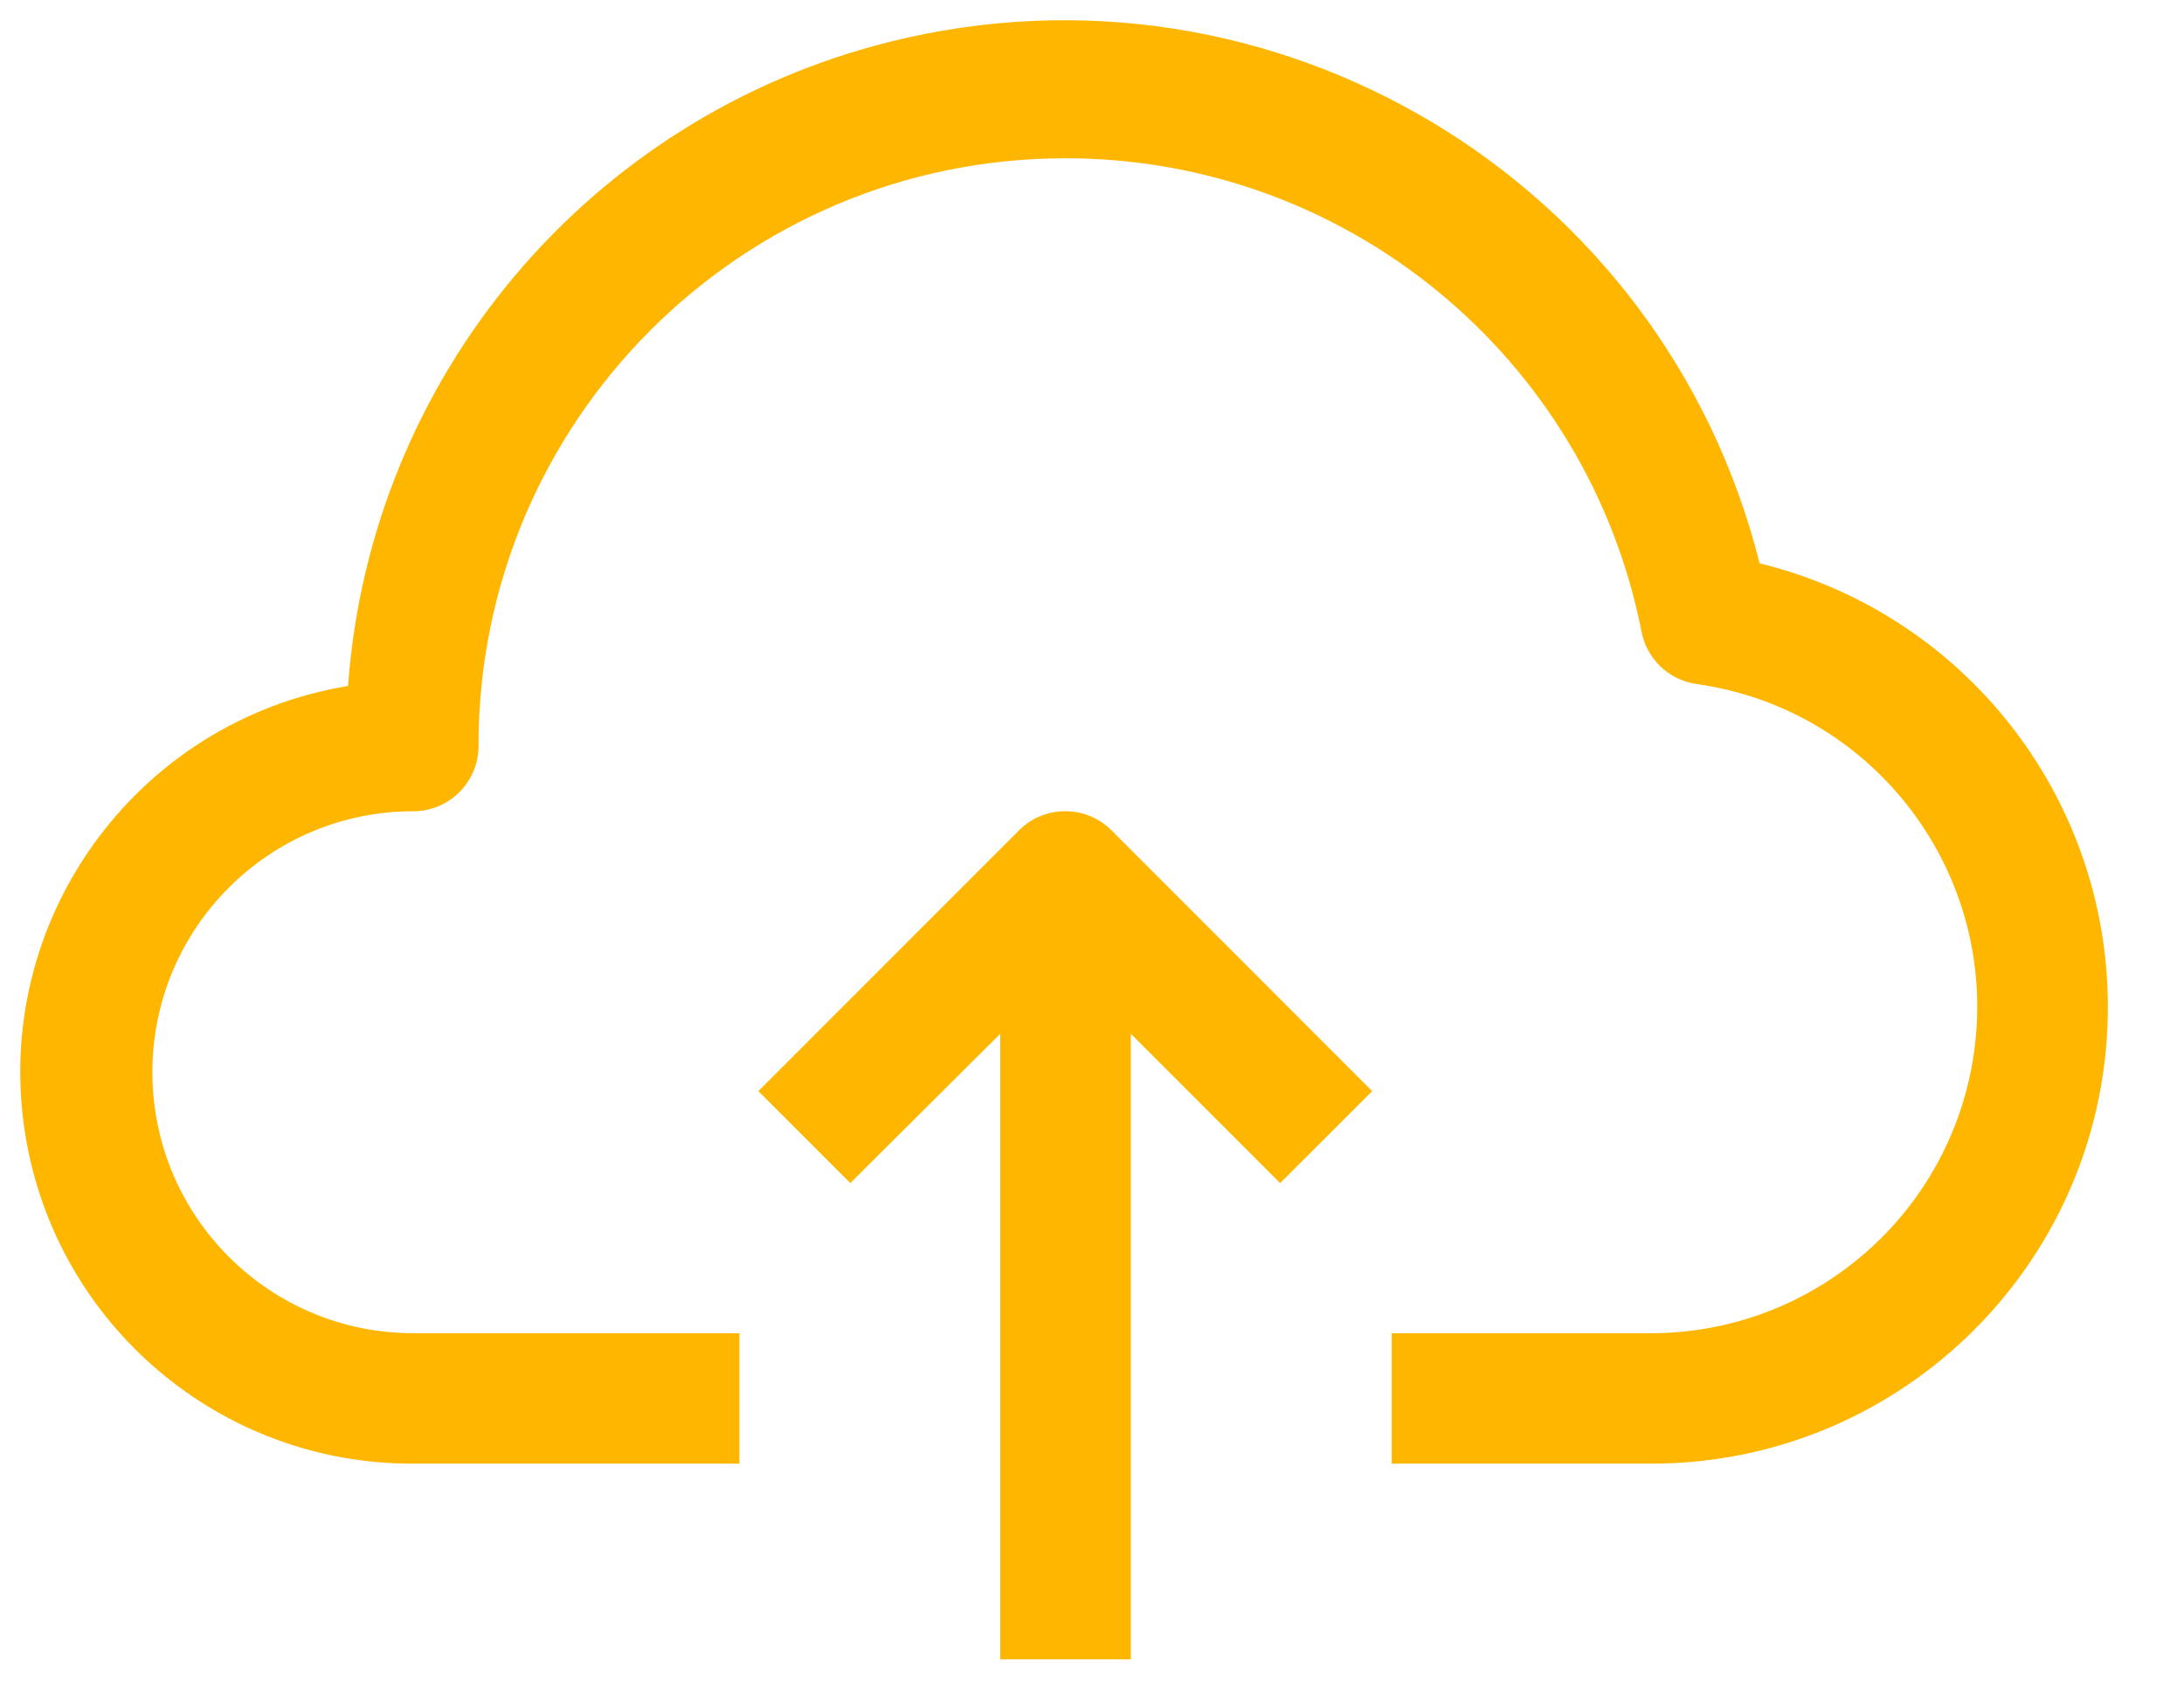<svg width="22" height="17" viewBox="0 0 22 17" fill="none" xmlns="http://www.w3.org/2000/svg">
<path d="M17.725 5.674C16.753 1.802 12.827 -0.549 8.955 0.423C5.929 1.183 3.732 3.798 3.506 6.909C1.357 7.264 -0.097 9.292 0.257 11.441C0.572 13.351 2.227 14.749 4.163 14.742H7.448V13.428H4.163C2.711 13.428 1.535 12.251 1.535 10.799C1.535 9.348 2.711 8.171 4.163 8.171C4.526 8.171 4.82 7.877 4.82 7.514C4.817 4.248 7.462 1.597 10.728 1.594C13.555 1.591 15.989 3.59 16.536 6.364C16.59 6.641 16.815 6.852 17.094 6.89C18.891 7.145 20.14 8.809 19.884 10.605C19.654 12.219 18.277 13.419 16.648 13.428H14.019V14.742H16.648C19.188 14.734 21.241 12.669 21.233 10.128C21.227 8.014 19.779 6.176 17.725 5.674Z" fill="#FFB600"/>
<path d="M10.267 8.361L7.639 10.99L8.565 11.916L10.076 10.412V16.713H11.391V10.412L12.895 11.916L13.822 10.99L11.194 8.361C10.937 8.107 10.523 8.107 10.267 8.361Z" fill="#FFB600"/>
</svg>
